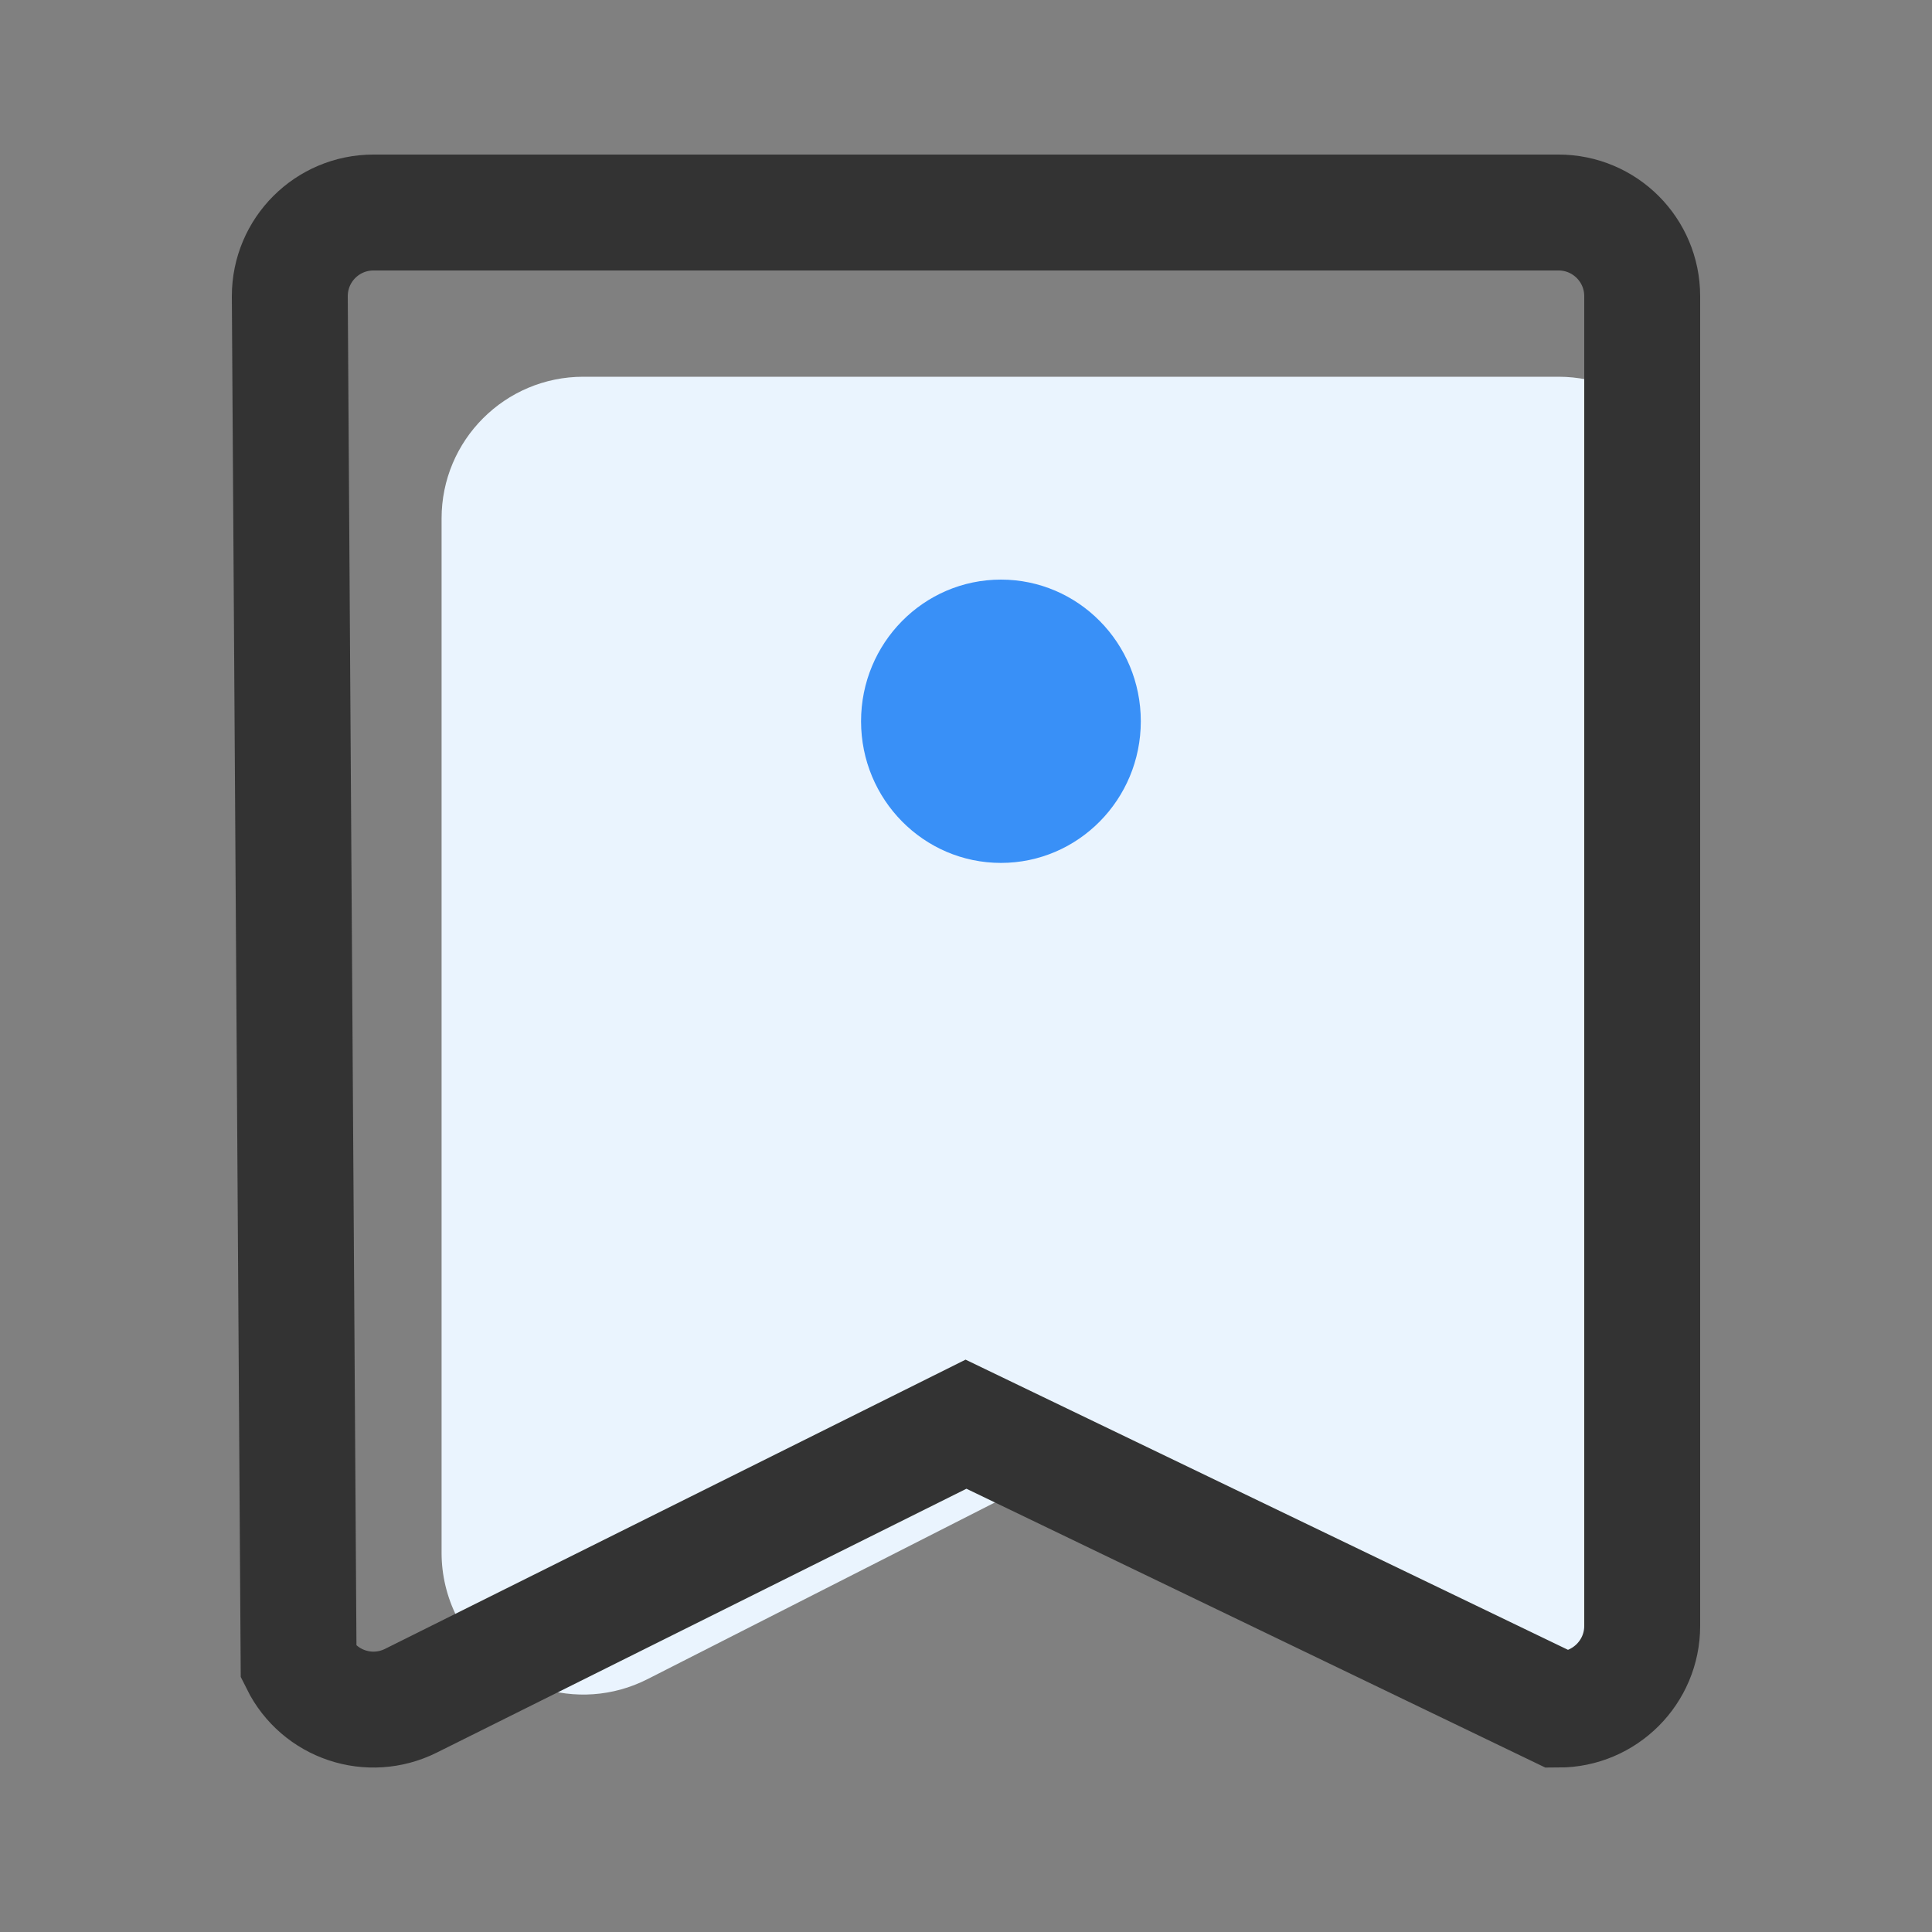 <?xml version="1.0" encoding="UTF-8"?>
<svg width="25px" height="25px" viewBox="0 0 25 25" version="1.1" xmlns="http://www.w3.org/2000/svg" xmlns:xlink="http://www.w3.org/1999/xlink">
    <rect x="0" y="0" width="25" height="25" fill="#808080" stroke="none"/>
    <title>我的追剧</title>
    <g id="页面-1" stroke="none" stroke-width="1" fill="none" fill-rule="evenodd">
        <g id="画板" transform="translate(-61, -192)">
            <g id="我的追剧" transform="translate(61, 192)">
                <path d="M7.548,4.875 L20.167,4.875 C21.179,4.875 22,5.696 22,6.709 L22,20.094 C22,21.107 21.179,21.927 20.167,21.927 C19.878,21.927 19.593,21.859 19.336,21.728 L13.857,18.942 L13.857,18.942 L8.379,21.728 C7.476,22.187 6.372,21.828 5.913,20.925 C5.783,20.668 5.714,20.383 5.714,20.094 L5.714,6.709 C5.714,5.696 6.535,4.875 7.548,4.875 Z" id="矩形" fill="#EAF4FE"></path>
                <path d="M20.167,2.75 C20.466,2.75 20.737,2.871 20.933,3.067 C21.129,3.263 21.25,3.534 21.25,3.833 L21.25,3.833 L21.25,21.038 C21.25,21.338 21.129,21.608 20.933,21.804 C20.737,22 20.466,22.122 20.167,22.122 L20.167,22.122 L12.5,18.429 L5.316,22.008 C5.049,22.141 4.752,22.154 4.489,22.066 C4.226,21.978 3.997,21.789 3.864,21.521 L3.864,21.521 L3.75,3.833 C3.75,3.534 3.871,3.263 4.067,3.067 C4.263,2.871 4.534,2.75 4.833,2.75 L4.833,2.75 Z" id="矩形备份-22" stroke="#333333" stroke-width="1.5"></path>
                <ellipse id="椭圆形" fill="#3990F7" cx="12.952" cy="9.333" rx="1.81" ry="1.833"></ellipse>
            </g>
        </g>
    </g>
</svg>